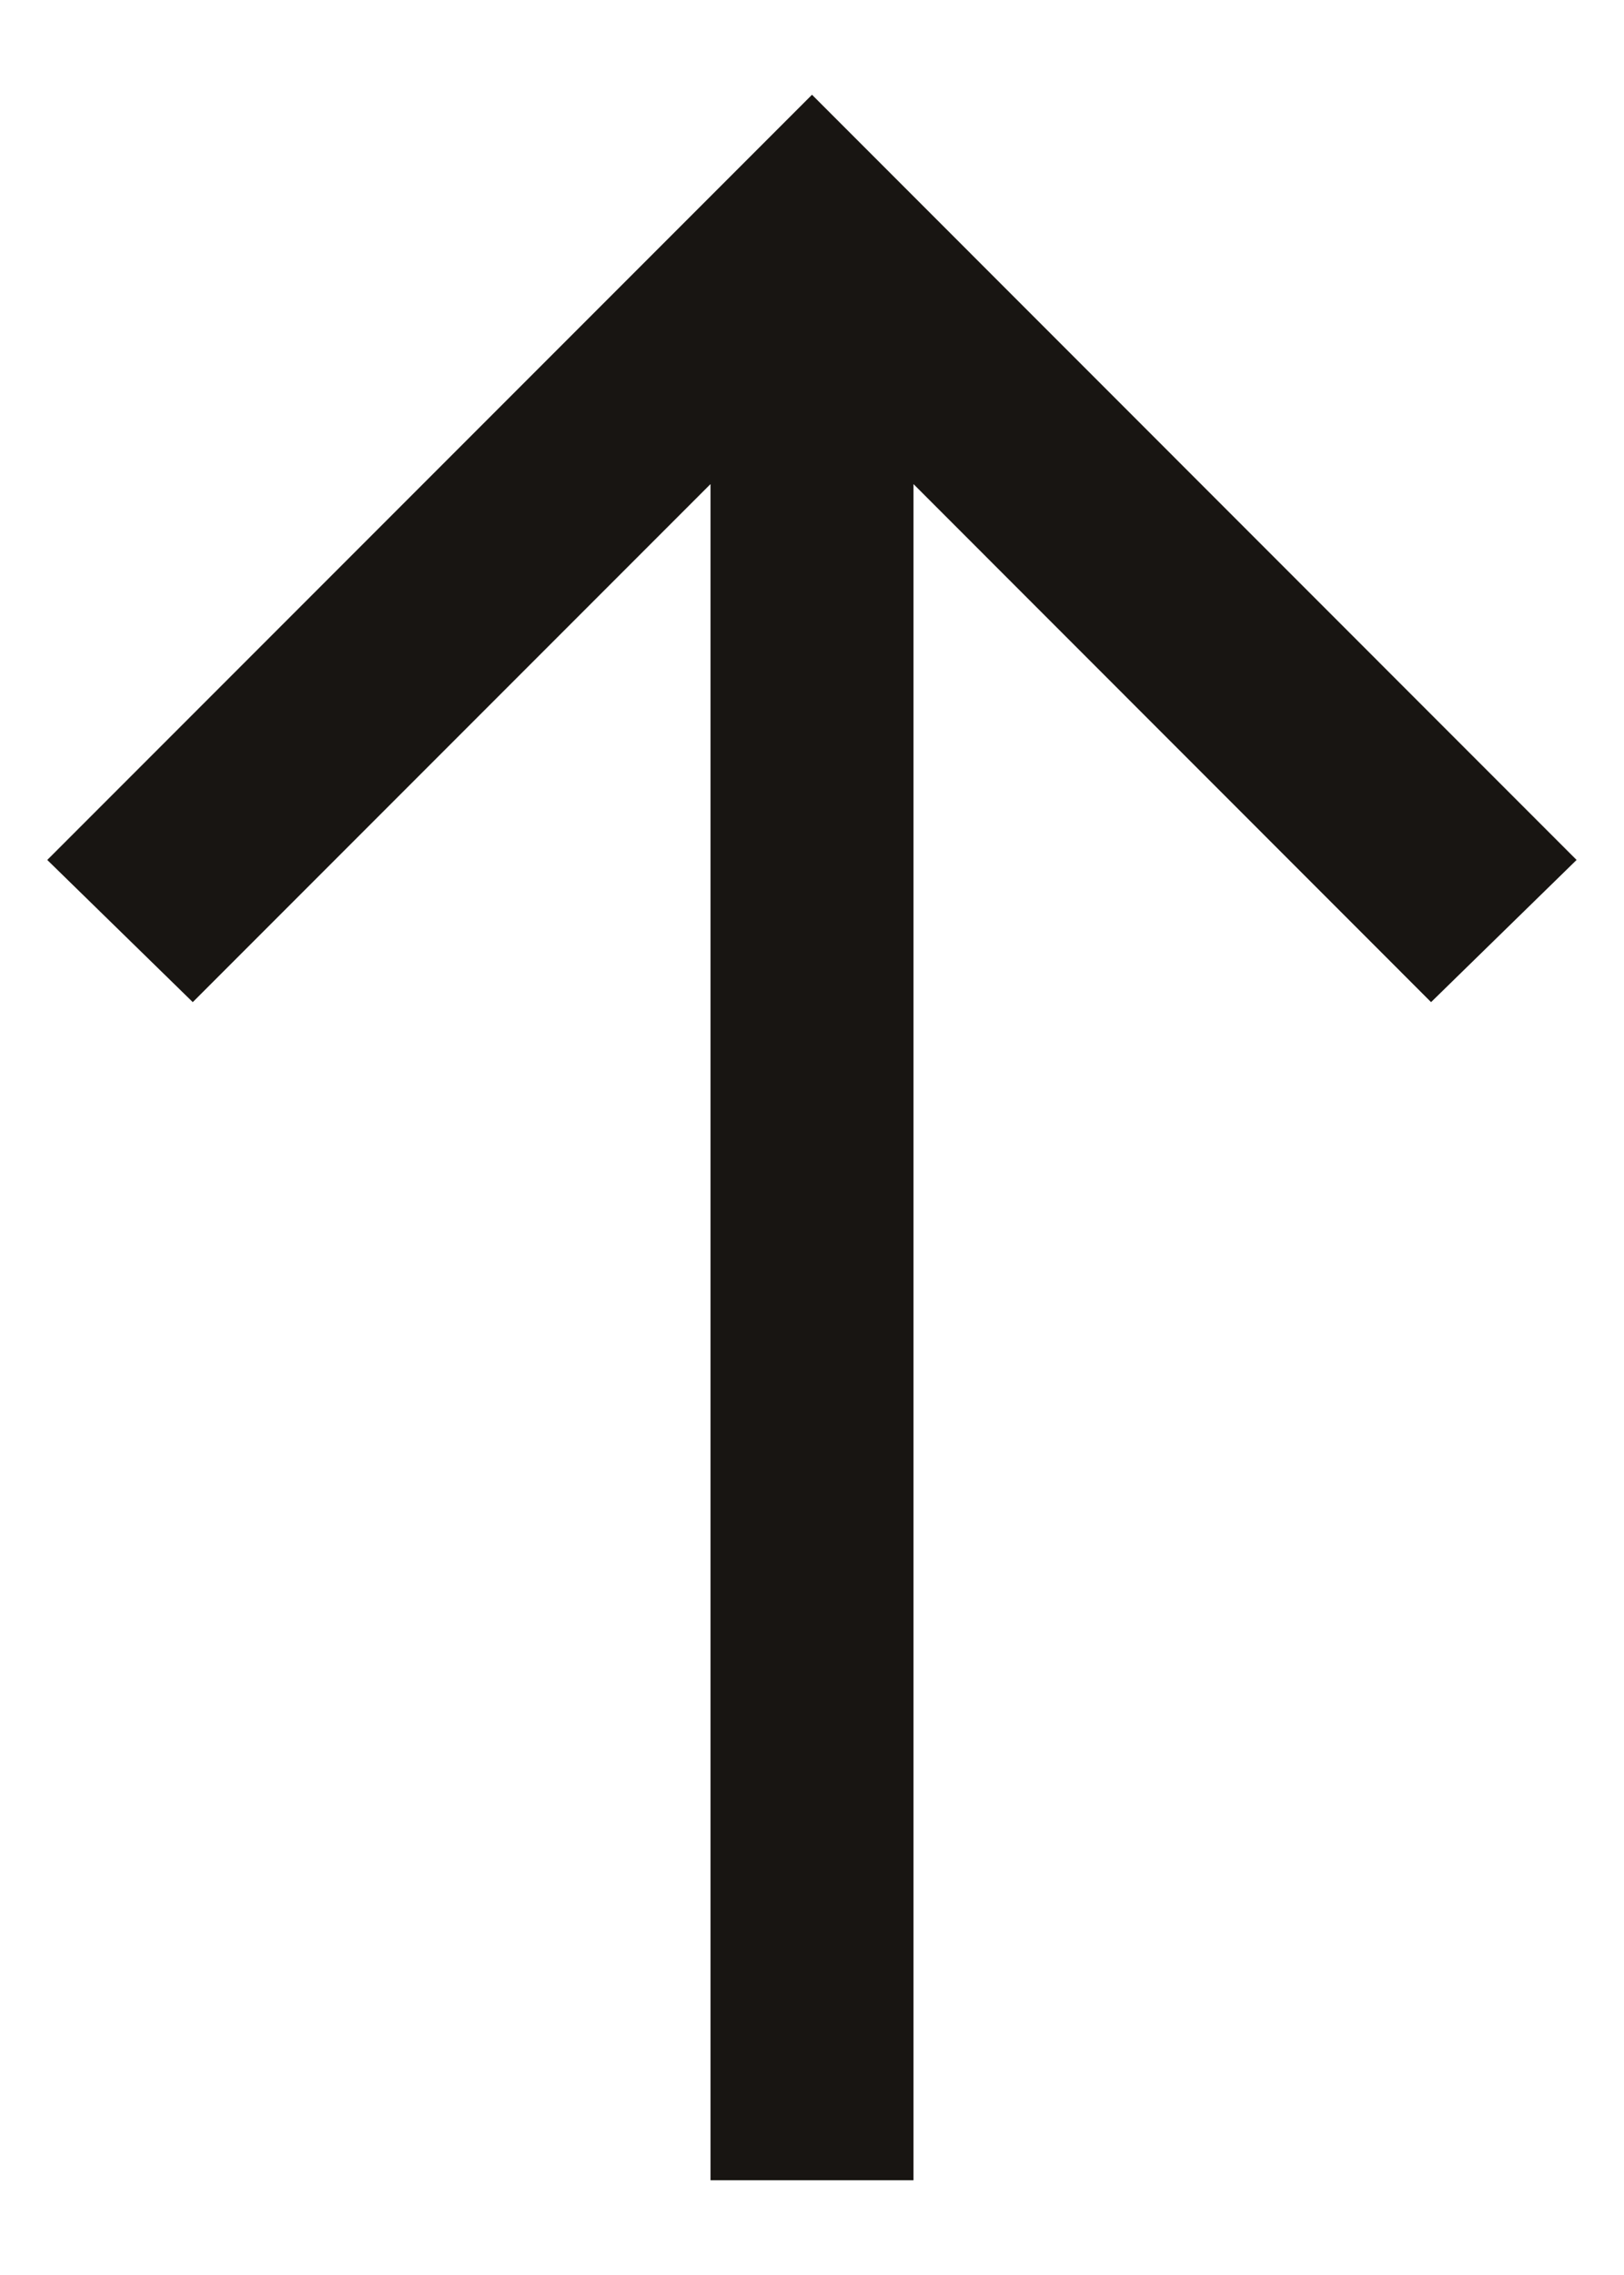 <svg width="10" height="14" viewBox="0 0 10 14" fill="none" xmlns="http://www.w3.org/2000/svg">
<path d="M0.291 5.292L1.187 6.167L4.375 2.979L4.375 13.417L5.625 13.417L5.625 2.979L8.812 6.167L9.708 5.292L5 0.583L0.291 5.292Z" fill="#181512"/>
</svg>

